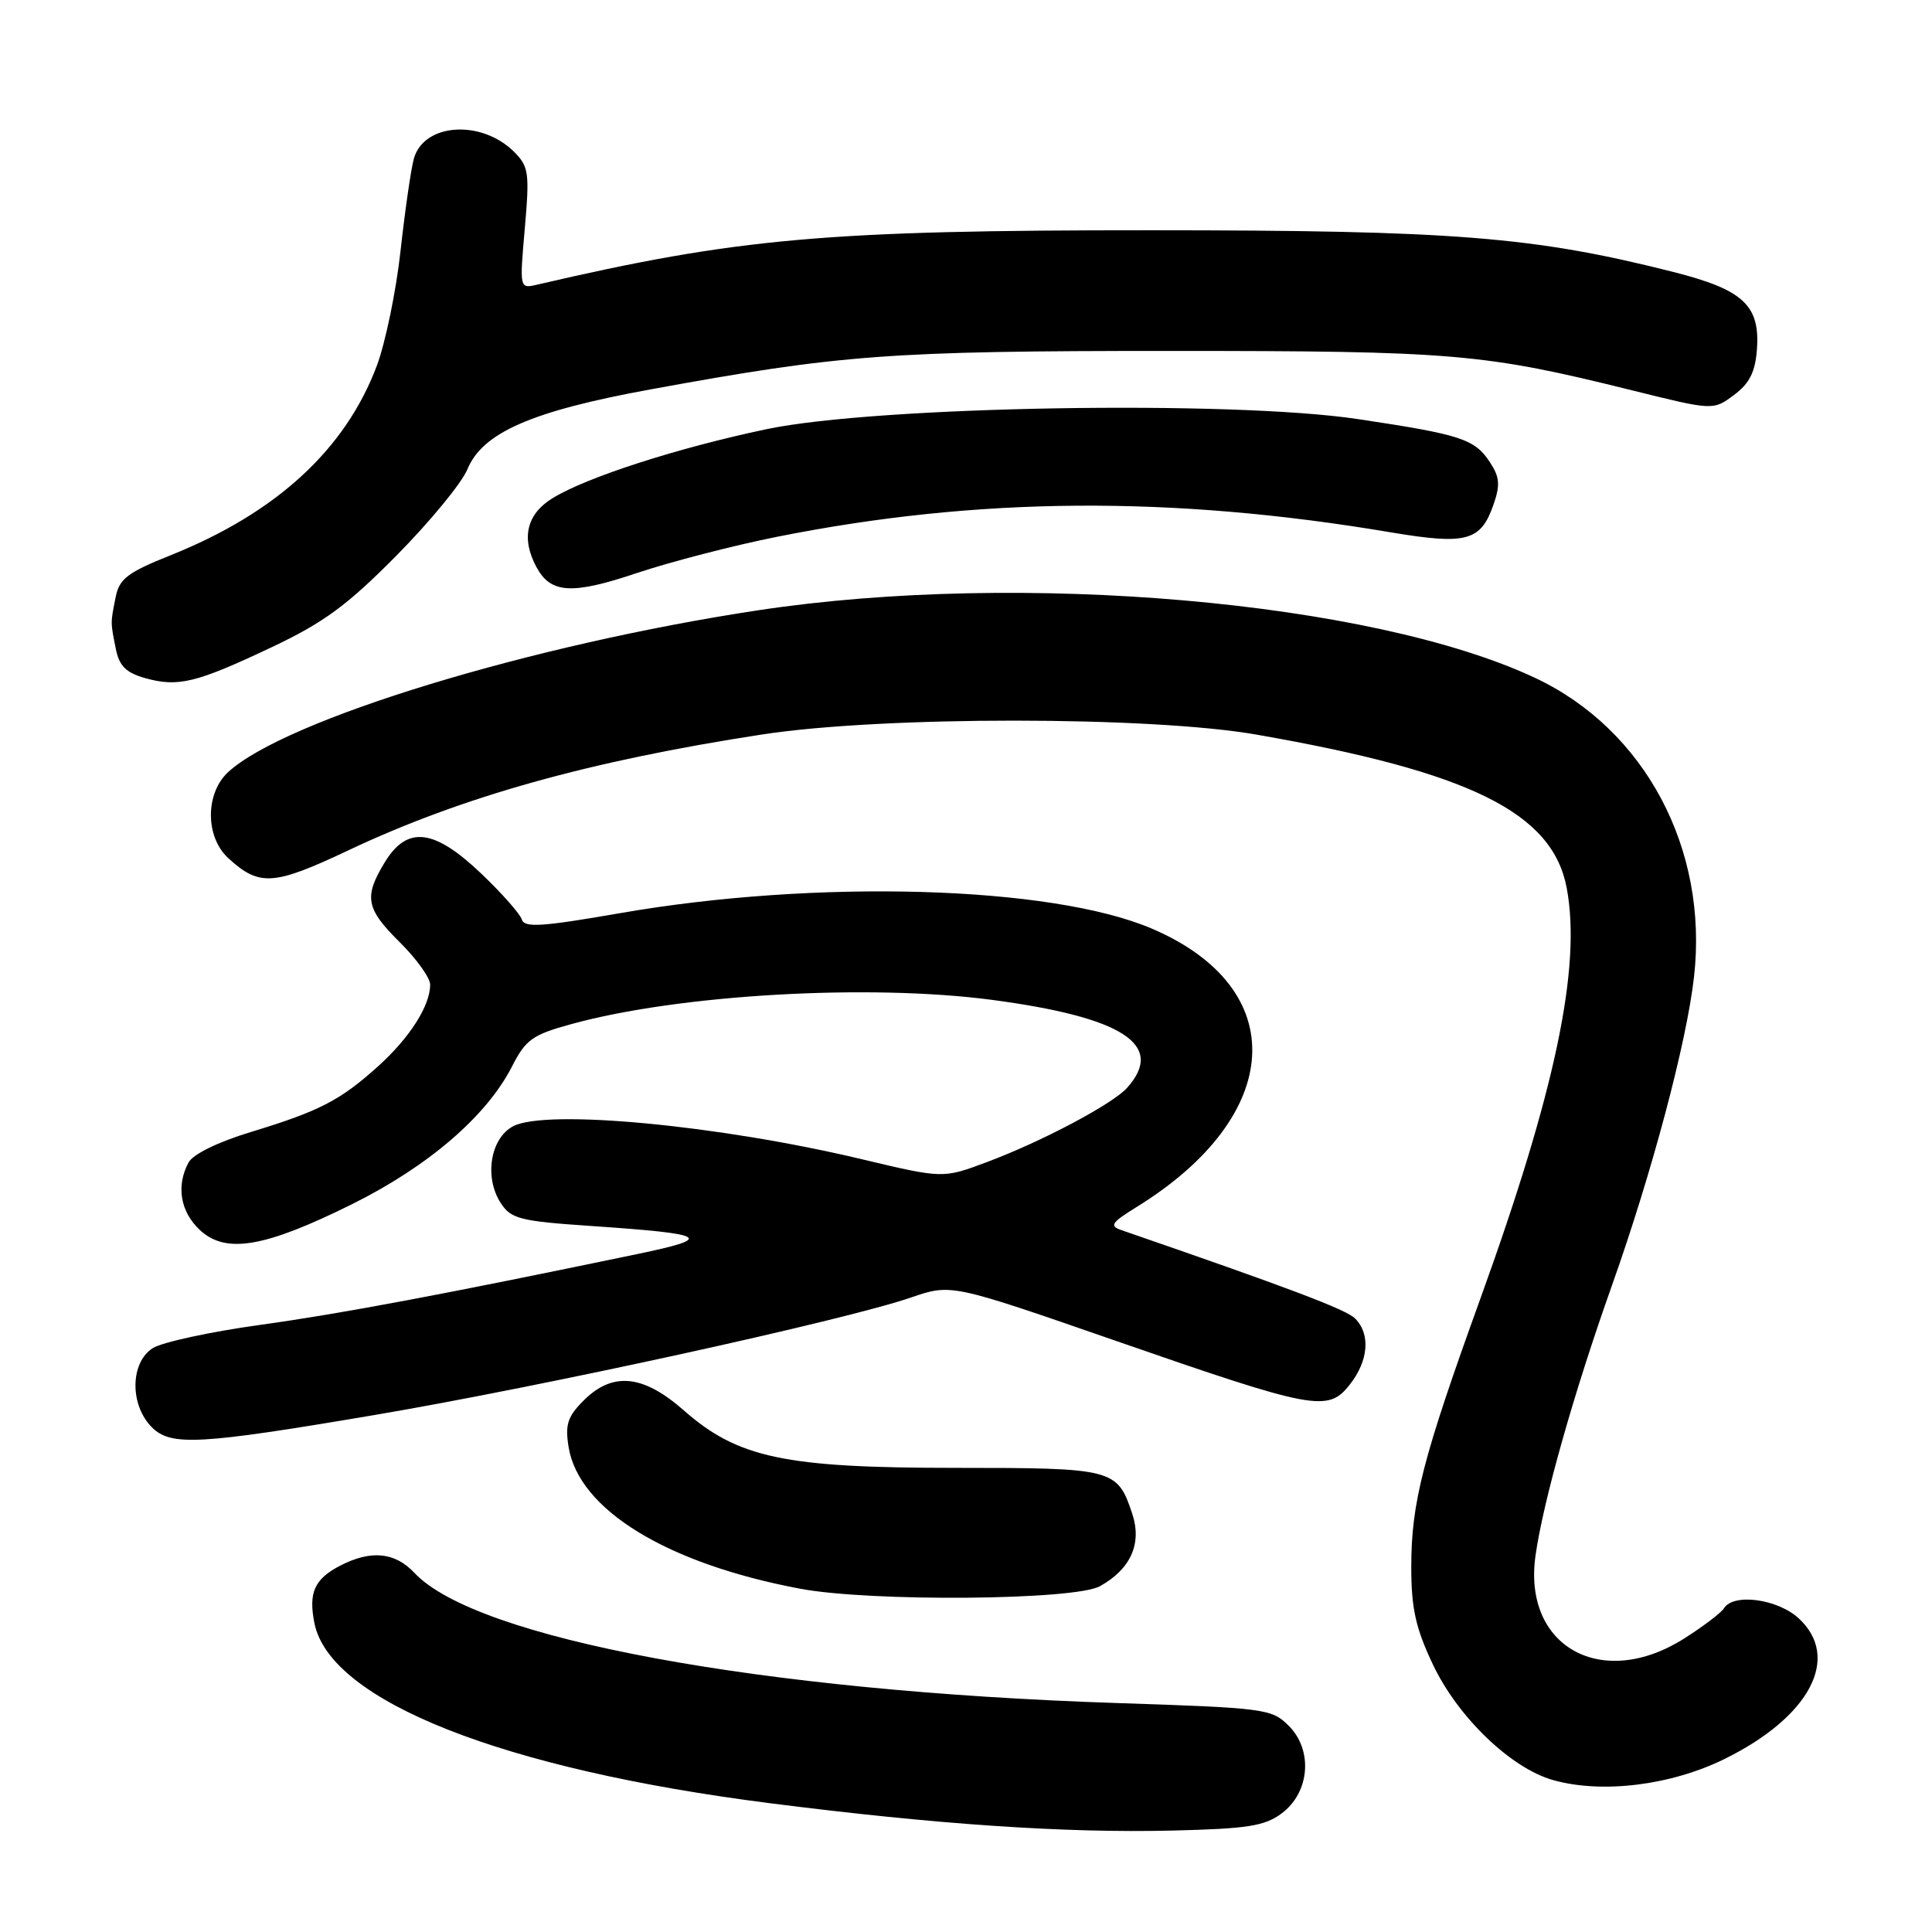 <?xml version="1.0" encoding="UTF-8" standalone="no"?>
<!DOCTYPE svg PUBLIC "-//W3C//DTD SVG 1.1//EN" "http://www.w3.org/Graphics/SVG/1.1/DTD/svg11.dtd" >
<svg xmlns="http://www.w3.org/2000/svg" xmlns:xlink="http://www.w3.org/1999/xlink" version="1.1" viewBox="0 0 256 256">
 <g >
 <path fill="currentColor"
d=" M 169.82 240.29 C 173.55 237.52 174.01 231.92 170.77 228.68 C 168.51 226.42 167.66 226.31 147.96 225.66 C 100.68 224.10 63.12 217.14 54.92 208.42 C 52.33 205.66 49.16 205.35 45.07 207.46 C 41.66 209.23 40.86 211.03 41.66 215.07 C 43.73 225.39 66.59 234.43 102.06 238.94 C 124.11 241.75 141.06 242.90 155.32 242.56 C 165.28 242.32 167.57 241.97 169.82 240.29 Z  M 228.52 233.07 C 239.82 227.50 243.97 219.65 238.35 214.45 C 235.57 211.87 229.70 211.07 228.44 213.10 C 228.07 213.70 225.70 215.50 223.18 217.10 C 212.26 224.03 201.76 218.20 203.46 206.14 C 204.48 198.92 208.55 184.51 213.57 170.39 C 218.89 155.41 223.50 138.10 224.47 129.41 C 226.38 112.48 217.97 96.67 203.42 89.83 C 181.79 79.66 135.28 75.60 100.50 80.86 C 70.40 85.41 37.83 95.34 30.25 102.29 C 27.18 105.10 27.18 110.90 30.25 113.71 C 34.37 117.49 36.24 117.36 46.17 112.67 C 61.17 105.58 78.14 100.83 101.00 97.32 C 116.93 94.87 152.40 94.88 166.49 97.34 C 194.81 102.28 205.72 107.68 207.60 117.67 C 209.56 128.15 206.10 144.58 196.12 172.18 C 188.51 193.23 187.00 199.11 187.00 207.64 C 187.00 213.11 187.58 215.73 189.86 220.54 C 193.16 227.52 200.19 234.29 205.79 235.87 C 212.28 237.70 221.39 236.58 228.52 233.07 Z  M 145.75 210.18 C 149.82 207.91 151.33 204.55 150.04 200.62 C 148.06 194.62 147.60 194.50 126.60 194.50 C 103.96 194.50 97.77 193.19 90.58 186.86 C 85.21 182.14 81.17 181.74 77.34 185.57 C 75.21 187.70 74.86 188.77 75.34 191.73 C 76.69 200.05 88.33 207.18 106.00 210.51 C 115.35 212.27 142.40 212.05 145.75 210.18 Z  M 49.55 187.51 C 71.80 183.74 111.91 174.96 120.73 171.92 C 126.04 170.10 126.04 170.10 147.77 177.64 C 174.24 186.83 175.95 187.15 178.86 183.46 C 181.34 180.30 181.62 176.77 179.56 174.71 C 178.38 173.52 170.92 170.70 148.60 163.00 C 146.97 162.44 147.25 162.01 150.60 159.94 C 170.22 147.83 171.14 130.95 152.61 123.04 C 139.31 117.36 108.13 116.46 82.03 121.02 C 71.85 122.79 69.49 122.95 69.15 121.85 C 68.93 121.11 66.50 118.36 63.76 115.75 C 57.51 109.79 53.96 109.38 50.99 114.25 C 48.18 118.86 48.47 120.40 53.00 124.88 C 55.20 127.06 57.00 129.58 57.00 130.47 C 57.00 133.25 54.30 137.50 50.12 141.27 C 45.10 145.80 42.34 147.23 33.23 150.00 C 28.88 151.32 25.57 152.94 24.98 154.04 C 23.32 157.14 23.89 160.54 26.46 162.96 C 29.89 166.19 35.04 165.32 46.67 159.55 C 56.78 154.52 64.48 147.89 67.84 141.32 C 69.66 137.75 70.55 137.11 75.70 135.70 C 89.97 131.77 115.14 130.33 131.46 132.49 C 148.83 134.80 154.44 138.45 149.35 144.14 C 147.43 146.29 138.00 151.29 130.72 154.00 C 124.95 156.16 124.95 156.16 114.22 153.61 C 95.30 149.09 72.39 146.93 68.00 149.23 C 64.96 150.83 64.13 156.02 66.37 159.44 C 67.72 161.50 68.94 161.81 78.19 162.44 C 93.92 163.51 94.77 164.02 84.44 166.17 C 58.74 171.52 45.35 174.04 34.50 175.55 C 27.90 176.46 21.49 177.85 20.25 178.63 C 17.24 180.53 17.17 186.17 20.13 189.13 C 22.64 191.64 26.39 191.43 49.55 187.51 Z  M 36.00 85.76 C 42.91 82.49 46.00 80.22 52.53 73.62 C 56.95 69.15 61.18 64.01 61.93 62.19 C 63.94 57.32 70.43 54.48 86.18 51.60 C 111.50 46.97 117.80 46.50 155.00 46.50 C 192.65 46.50 196.60 46.84 216.25 51.72 C 227.00 54.39 227.00 54.39 229.75 52.35 C 231.81 50.82 232.58 49.30 232.80 46.32 C 233.24 40.46 230.99 38.38 221.70 36.03 C 203.25 31.36 192.69 30.52 152.50 30.51 C 109.53 30.50 97.74 31.54 71.17 37.72 C 68.84 38.26 68.84 38.26 69.54 30.25 C 70.18 22.94 70.06 22.06 68.14 20.14 C 63.80 15.80 56.16 16.30 54.84 21.02 C 54.46 22.38 53.67 27.86 53.08 33.18 C 52.50 38.51 51.08 45.37 49.94 48.44 C 45.78 59.54 36.64 67.95 22.64 73.56 C 16.92 75.84 15.81 76.69 15.33 79.10 C 14.63 82.60 14.63 82.40 15.35 85.99 C 15.80 88.24 16.70 89.14 19.22 89.85 C 23.60 91.08 25.98 90.50 36.00 85.76 Z  M 103.00 71.12 C 129.54 65.83 155.26 65.64 184.30 70.54 C 194.33 72.22 196.21 71.72 197.90 66.85 C 198.80 64.28 198.71 63.21 197.45 61.29 C 195.41 58.17 193.66 57.59 179.92 55.53 C 163.10 53.01 116.11 53.81 101.56 56.87 C 89.83 59.34 77.80 63.21 73.25 65.99 C 69.78 68.10 69.02 71.30 71.07 75.12 C 72.96 78.66 75.76 78.83 84.39 75.93 C 88.85 74.44 97.22 72.27 103.00 71.12 Z "/>
</g>
</svg>